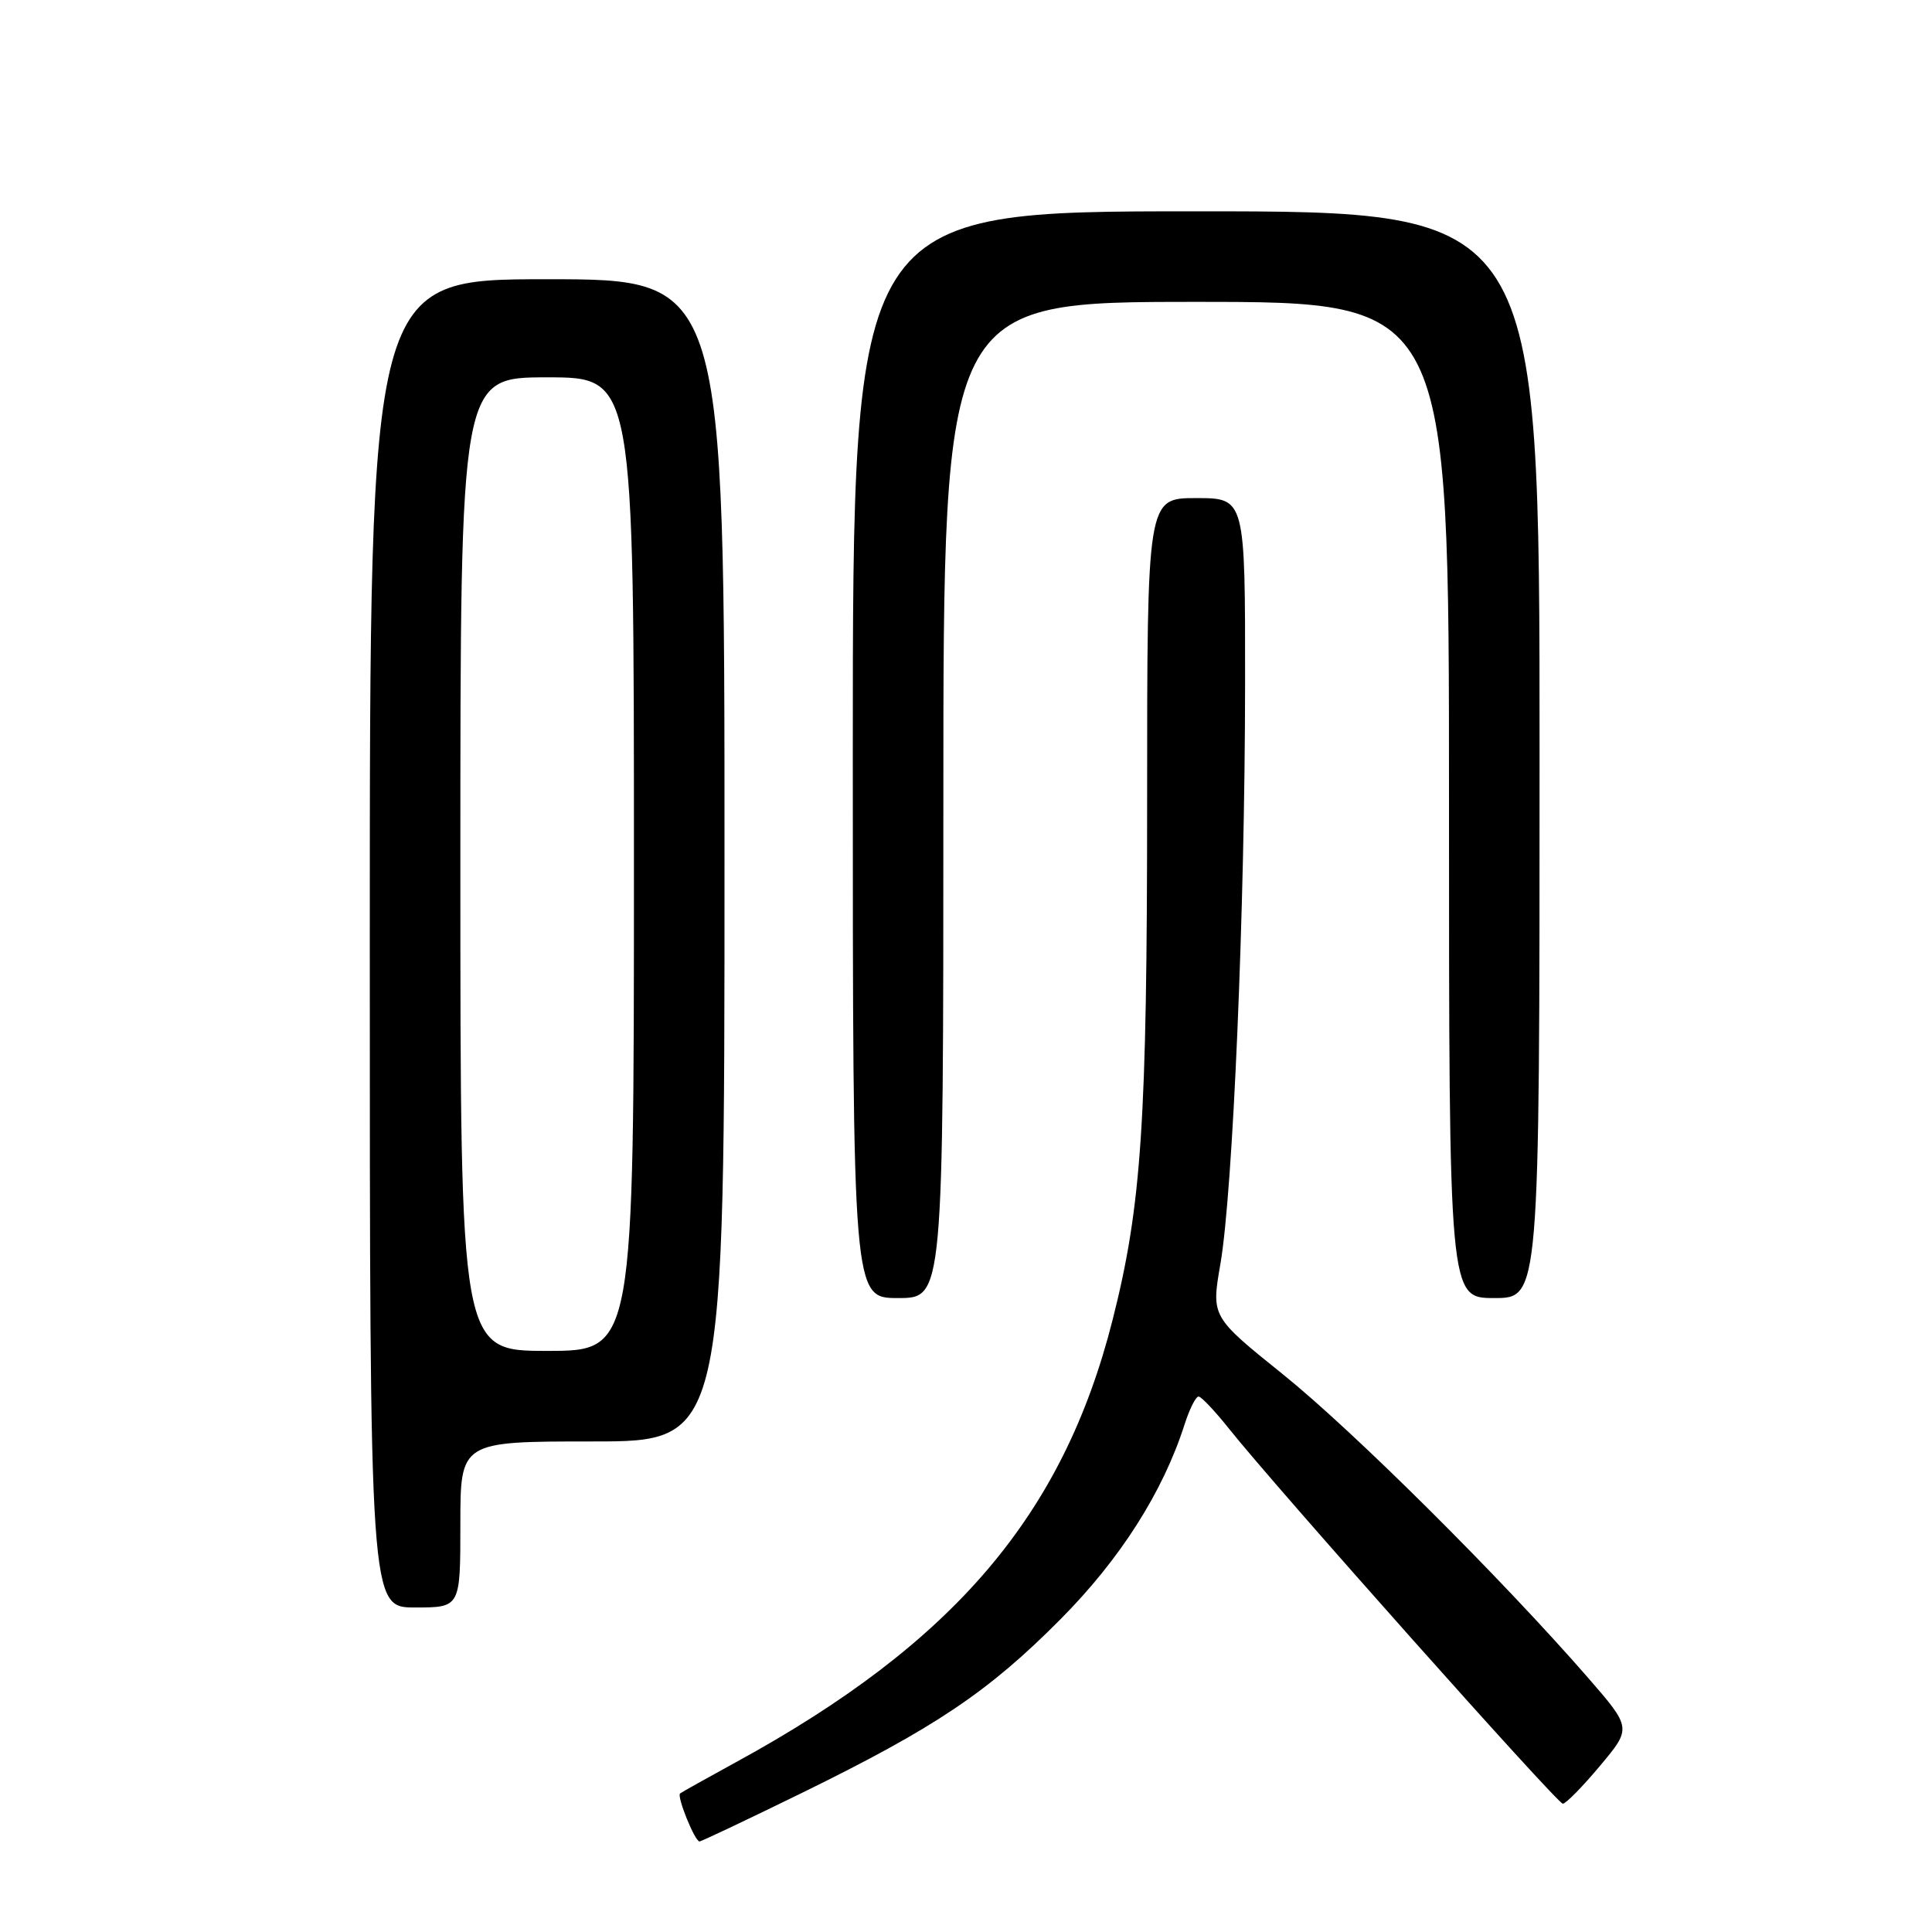 <?xml version="1.0" encoding="UTF-8" standalone="no"?>
<!DOCTYPE svg PUBLIC "-//W3C//DTD SVG 1.1//EN" "http://www.w3.org/Graphics/SVG/1.1/DTD/svg11.dtd" >
<svg xmlns="http://www.w3.org/2000/svg" xmlns:xlink="http://www.w3.org/1999/xlink" version="1.1" viewBox="0 0 256 256">
 <g >
 <path fill="currentColor"
d=" M 106.32 237.54 C 123.93 228.91 130.96 224.19 140.51 214.57 C 148.42 206.61 154.10 197.70 156.96 188.75 C 157.62 186.69 158.46 185.02 158.83 185.05 C 159.20 185.08 161.00 186.99 162.84 189.30 C 169.05 197.10 206.35 239.00 207.08 239.00 C 207.49 239.00 209.70 236.74 212.01 233.98 C 216.21 228.97 216.21 228.97 210.36 222.24 C 198.83 209.01 179.34 189.63 170.00 182.11 C 160.50 174.47 160.50 174.47 161.71 167.48 C 163.37 157.86 164.96 120.49 164.98 90.75 C 165.00 66.00 165.00 66.00 158.50 66.00 C 152.00 66.00 152.00 66.00 152.00 106.04 C 152.00 148.76 151.27 159.73 147.42 174.91 C 140.87 200.76 126.42 217.71 97.50 233.51 C 93.65 235.62 90.33 237.47 90.12 237.64 C 89.64 238.00 92.07 244.00 92.69 244.00 C 92.93 244.00 99.07 241.09 106.32 237.54 Z  M 61.00 202.00 C 61.00 191.00 61.00 191.00 78.50 191.00 C 96.00 191.00 96.00 191.00 96.00 114.00 C 96.00 37.00 96.00 37.00 72.50 37.00 C 49.00 37.00 49.00 37.00 49.00 125.00 C 49.00 213.00 49.00 213.00 55.00 213.00 C 61.00 213.00 61.00 213.00 61.00 202.00 Z  M 125.00 106.00 C 125.00 40.00 125.00 40.00 158.50 40.00 C 192.00 40.00 192.00 40.00 192.00 106.00 C 192.00 172.00 192.00 172.00 198.00 172.00 C 204.00 172.00 204.00 172.00 204.00 100.00 C 204.00 28.00 204.00 28.00 158.50 28.00 C 113.00 28.00 113.00 28.00 113.00 100.00 C 113.00 172.00 113.00 172.00 119.00 172.00 C 125.00 172.00 125.00 172.00 125.00 106.00 Z  M 61.00 114.50 C 61.00 50.00 61.00 50.00 72.50 50.00 C 84.00 50.00 84.00 50.00 84.00 114.50 C 84.00 179.00 84.00 179.00 72.50 179.00 C 61.00 179.00 61.00 179.00 61.00 114.50 Z "/>
</g>
</svg>